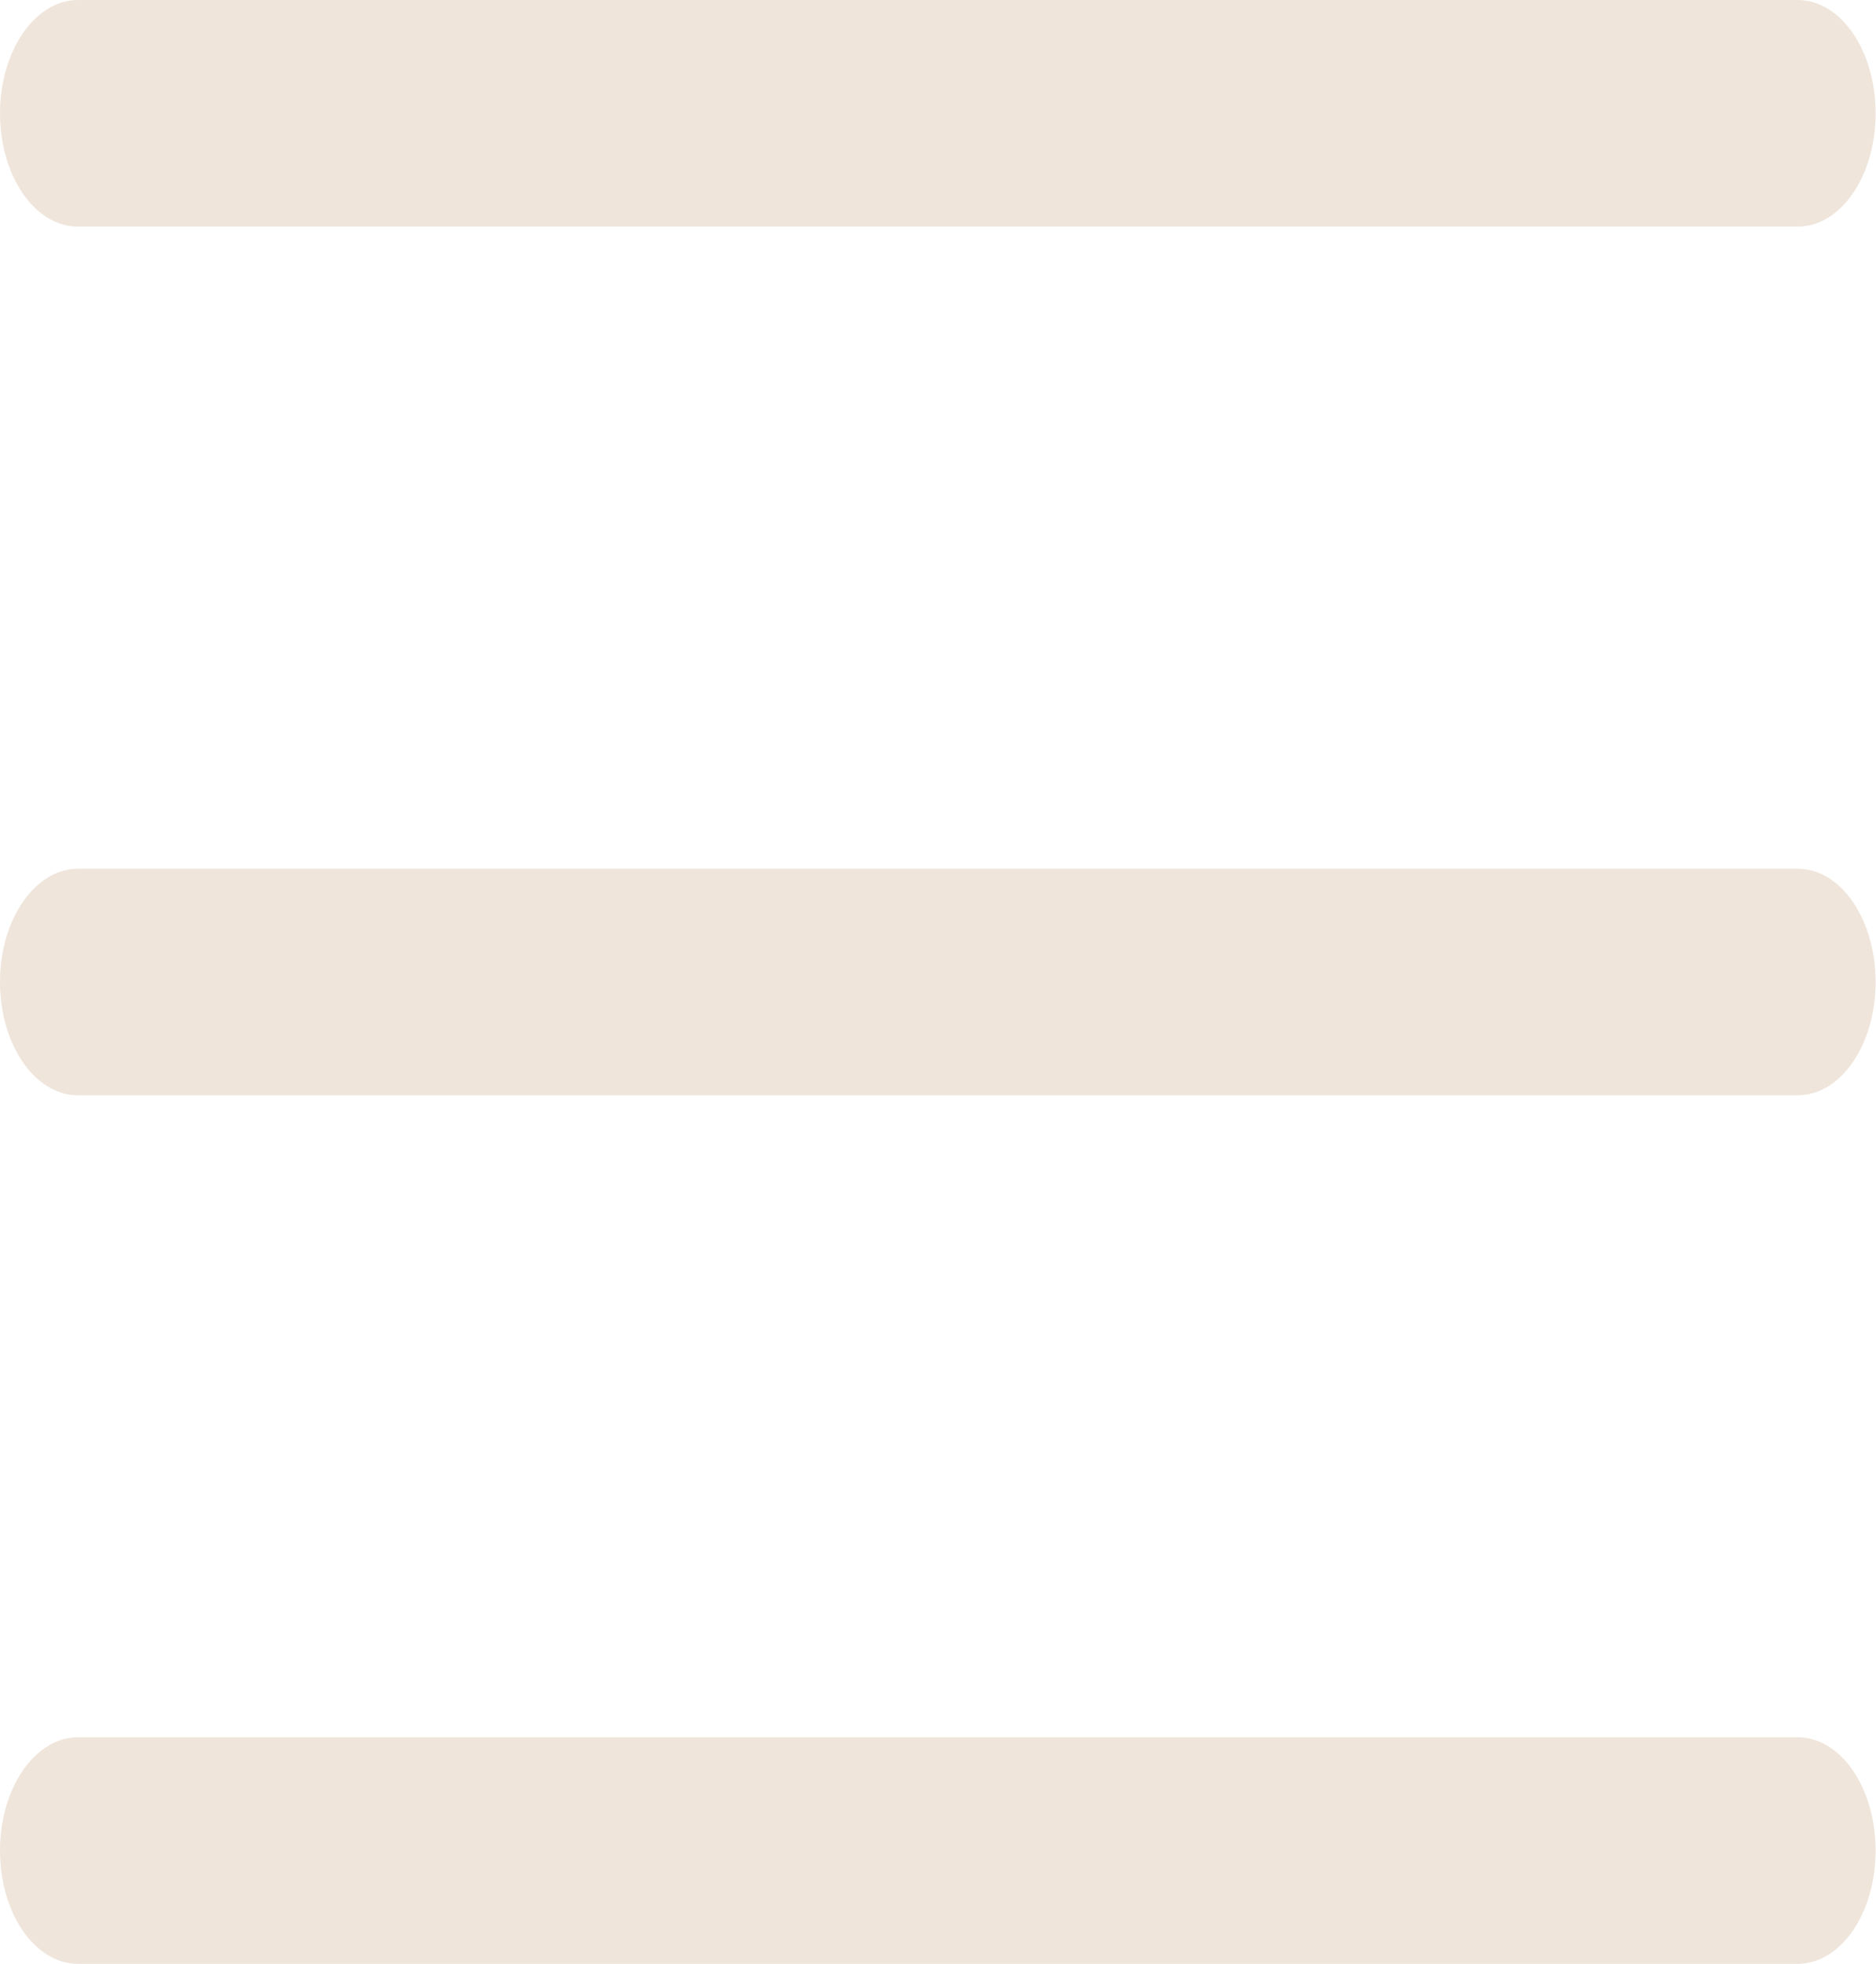 <svg id="menu" xmlns="http://www.w3.org/2000/svg" width="43.309" height="45.332" viewBox="0 0 43.309 45.332">
  <path id="Path_1" data-name="Path 1" d="M41.5,127.9H1.8c-1,0-1.8-1.172-1.8-2.615s.808-2.615,1.8-2.615H41.5c1,0,1.8,1.172,1.8,2.615S42.5,127.9,41.5,127.9Zm0,0" transform="translate(0 -102.617)" fill="#efe5db"/>
  <path id="Path_2" data-name="Path 2" d="M41.5,5.231H1.8c-1,0-1.8-1.172-1.8-2.615S.808,0,1.8,0H41.5c1,0,1.8,1.172,1.8,2.615S42.5,5.231,41.5,5.231Zm0,0" fill="#efe5db"/>
  <path id="Path_3" data-name="Path 3" d="M41.5,250.563H1.8c-1,0-1.8-1.172-1.8-2.615s.808-2.615,1.8-2.615H41.5c1,0,1.8,1.172,1.8,2.615S42.5,250.563,41.5,250.563Zm0,0" transform="translate(0 -205.231)" fill="#efe5db"/>
</svg>
